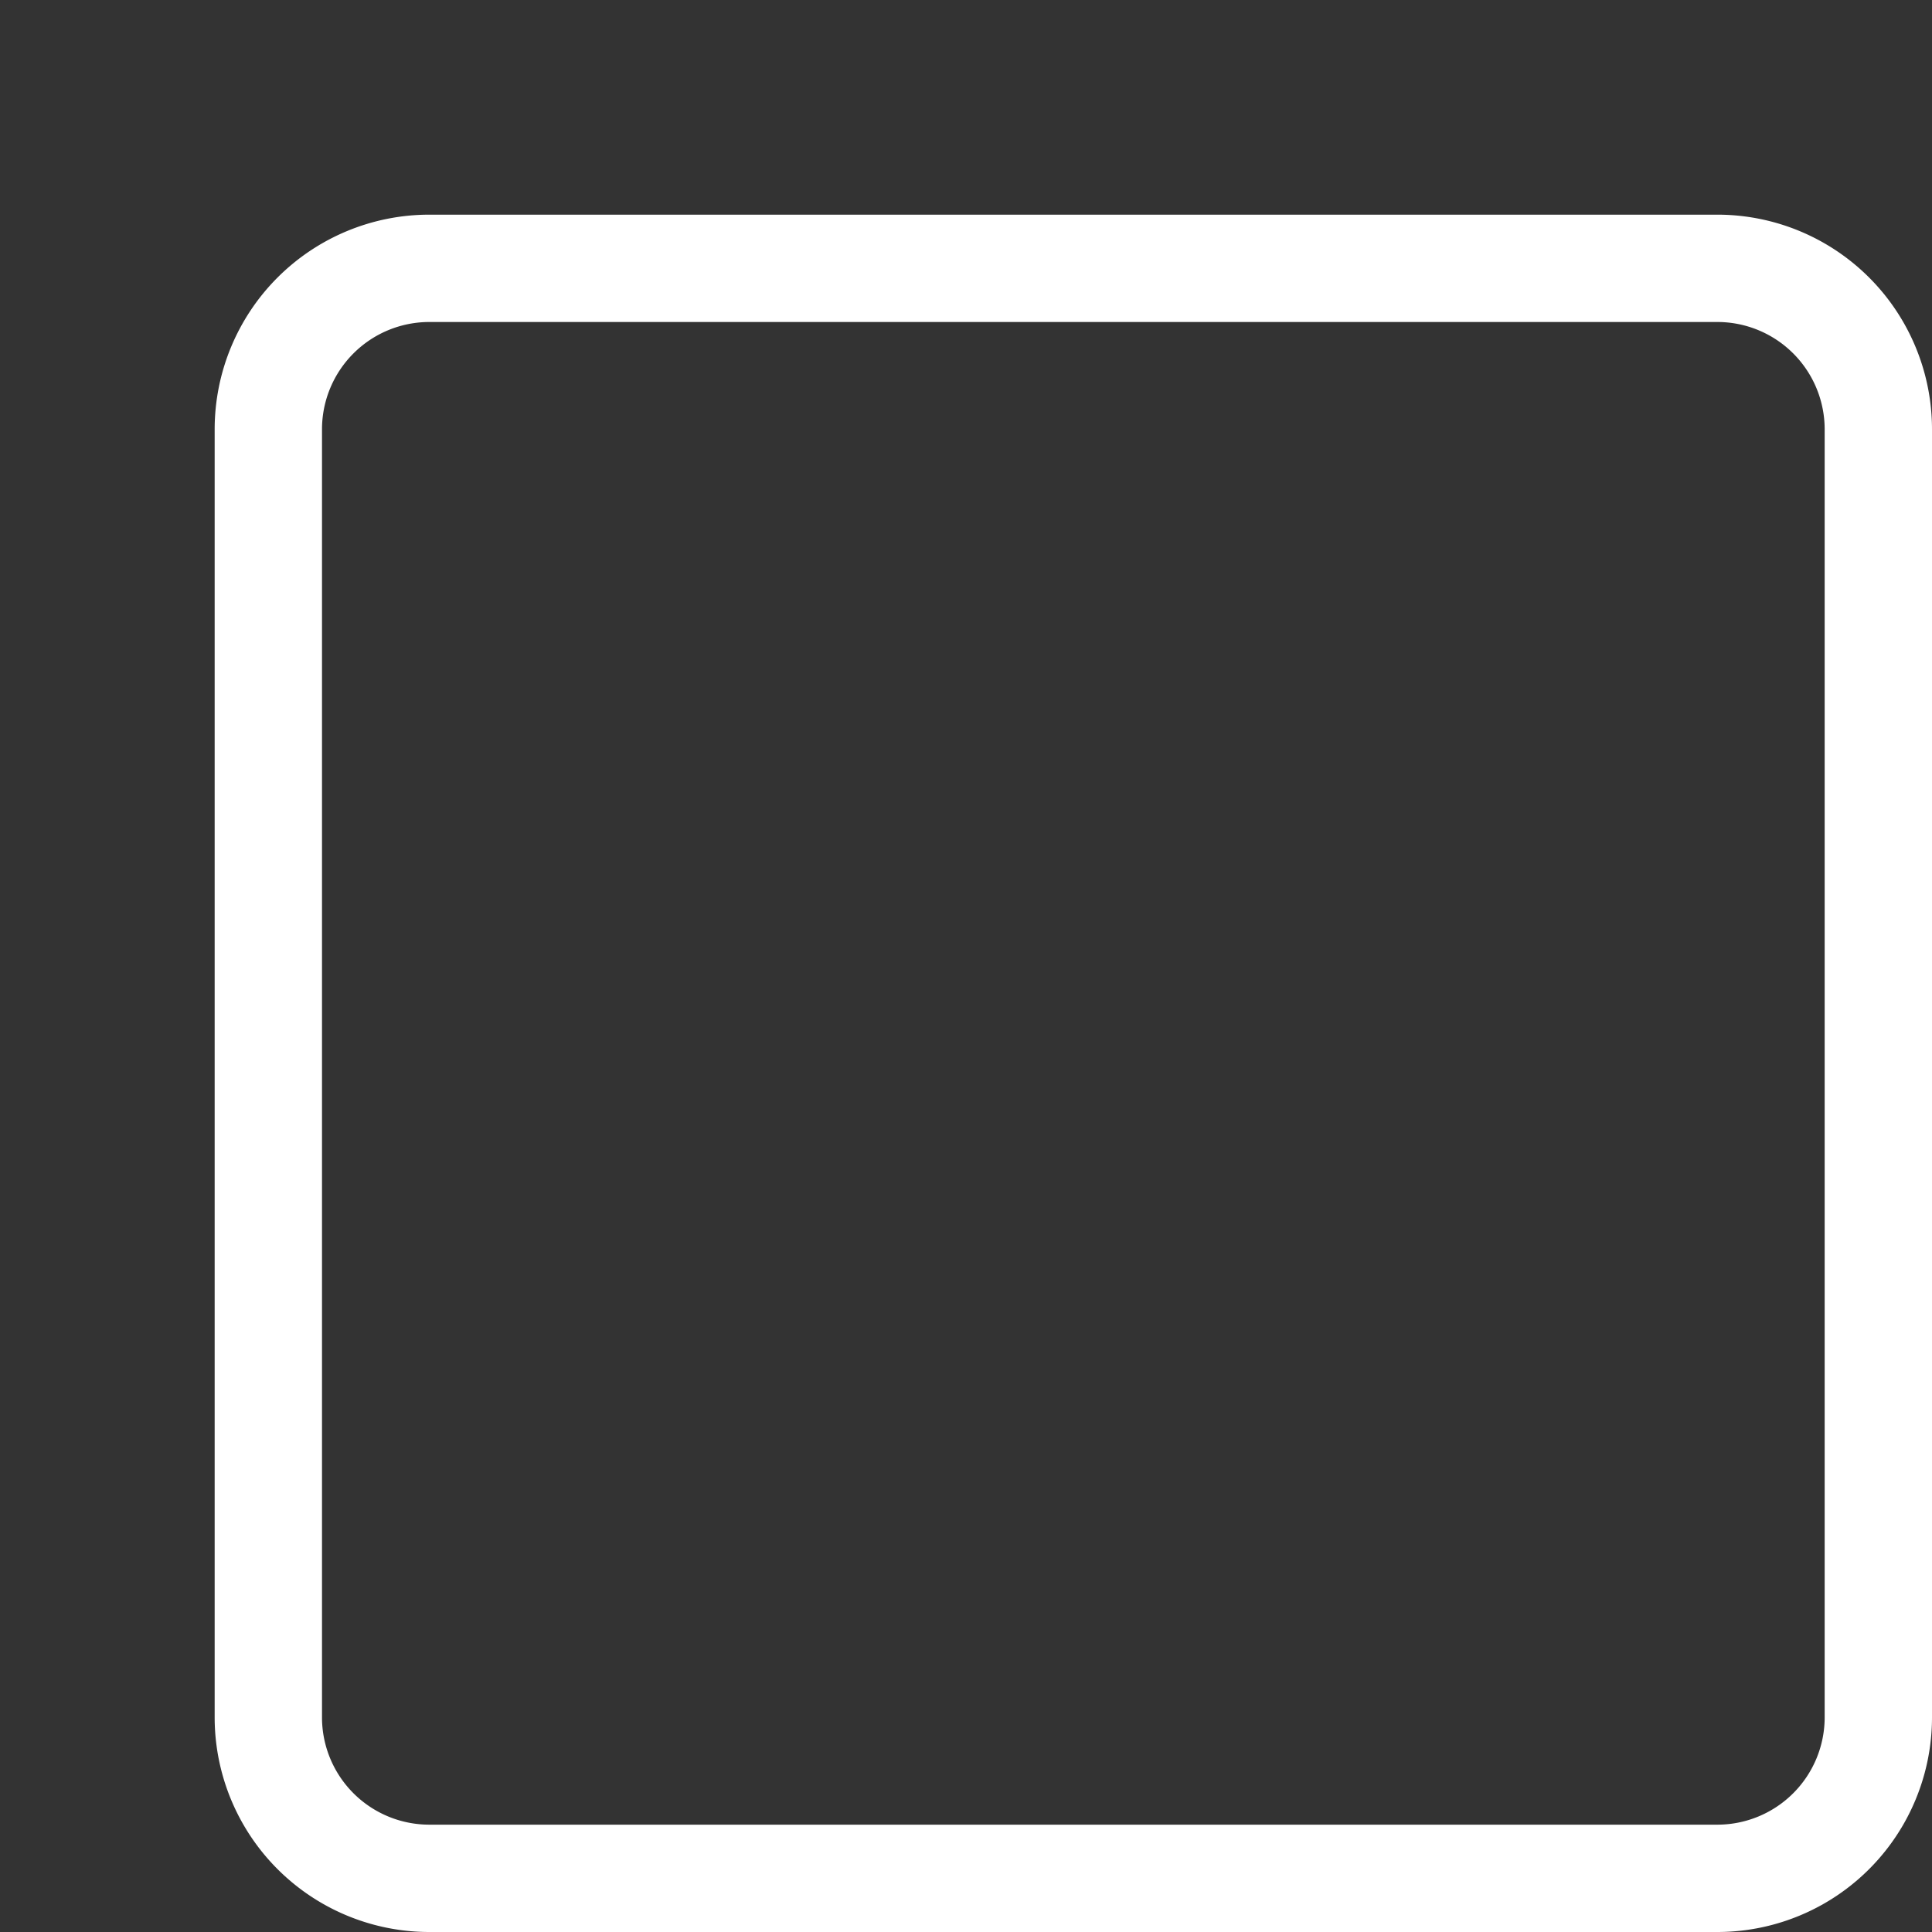 <svg xmlns="http://www.w3.org/2000/svg" fill="#ffffff99" class="bi bi-square" viewBox="-2 -2 18 18">
    <rect x="-2" y="-2" width="18" height="18" fill="#333333" stroke="none"/>
    <path
        d="M14 1a1 1 0 0 1 1 1v12a1 1 0 0 1-1 1H2a1 1 0 0 1-1-1V2a1 1 0 0 1 1-1h12zM2 0a2 2 0 0 0-2 2v12a2 2 0 0 0 2 2h12a2 2 0 0 0 2-2V2a2 2 0 0 0-2-2H2z" />
</svg>